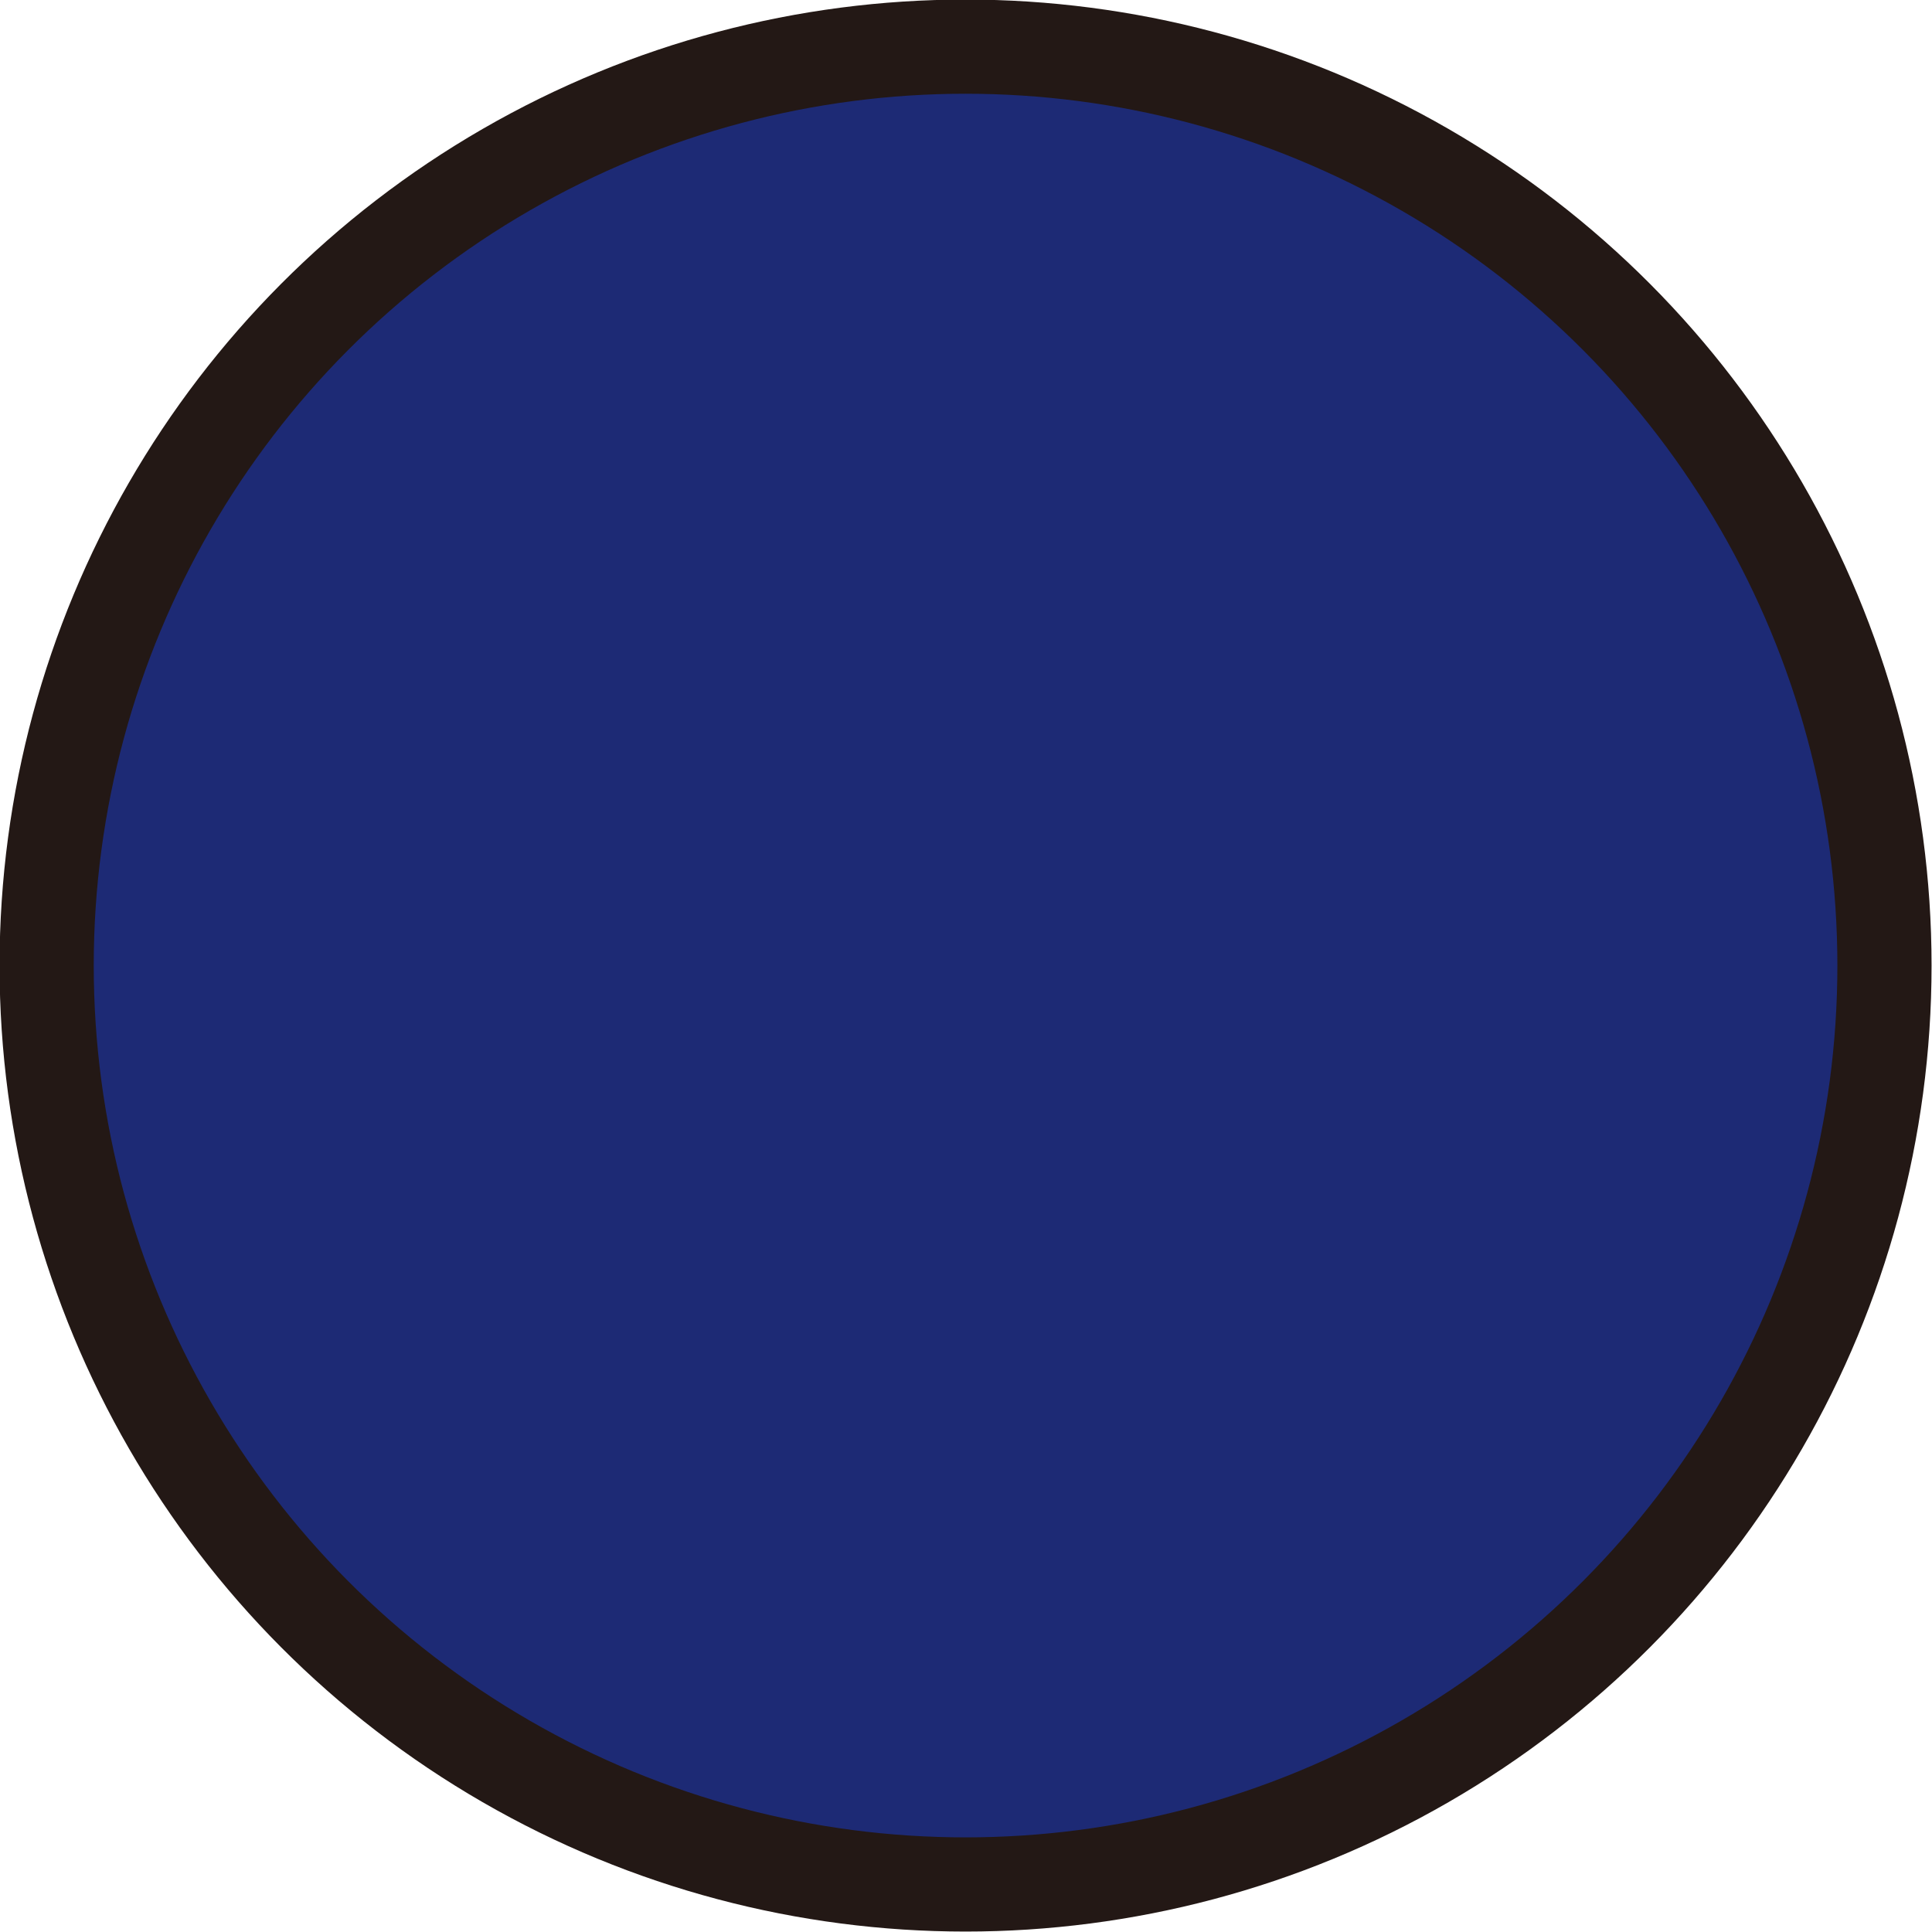 <?xml version="1.0" encoding="UTF-8"?>
<svg id="_레이어_2" data-name="레이어 2" xmlns="http://www.w3.org/2000/svg" viewBox="0 0 21.95 21.95">
  <defs>
    <style>
      .cls-1 {
        fill: #1d2a75;
        stroke: #231815;
        stroke-miterlimit: 10;
        stroke-width: 1.07px;
      }
    </style>
  </defs>
  <g id="_레이어_1-2" data-name="레이어 1">
    <g id="uuid-67928184-b559-44b6-a4df-52765d576da1" data-name=" 레이어 1-2">
      <circle class="cls-1" cx="10.97" cy="10.97" r="10.44"/>
    </g>
  </g>
</svg>